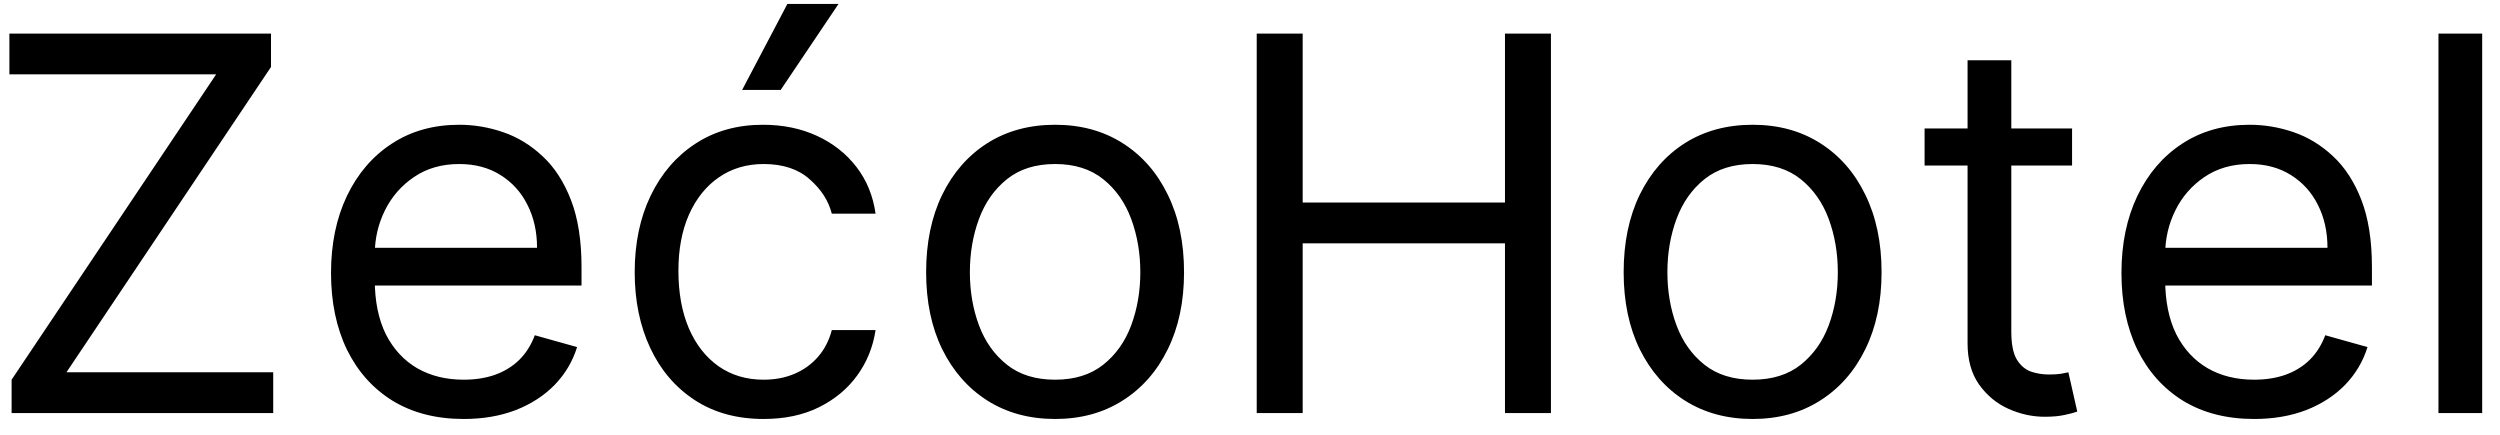 <svg width="115" height="20" viewBox="0 0 115 20" fill="none" xmlns="http://www.w3.org/2000/svg">
<path d="M0.534 19V17.466L9.943 3.42H0.432V1.545H12.466V3.08L3.057 17.125H12.568V19H0.534ZM21.329 19.273C20.068 19.273 18.98 18.994 18.065 18.438C17.156 17.875 16.454 17.091 15.96 16.085C15.472 15.074 15.227 13.898 15.227 12.557C15.227 11.216 15.472 10.034 15.96 9.011C16.454 7.983 17.142 7.182 18.023 6.608C18.909 6.028 19.943 5.739 21.125 5.739C21.807 5.739 22.48 5.852 23.145 6.08C23.81 6.307 24.415 6.676 24.96 7.188C25.506 7.693 25.94 8.364 26.264 9.199C26.588 10.034 26.75 11.062 26.75 12.284V13.136H16.659V11.398H24.704C24.704 10.659 24.557 10 24.261 9.42C23.972 8.841 23.557 8.384 23.017 8.048C22.483 7.713 21.852 7.545 21.125 7.545C20.324 7.545 19.631 7.744 19.046 8.142C18.466 8.534 18.02 9.045 17.707 9.676C17.395 10.307 17.239 10.983 17.239 11.704V12.864C17.239 13.852 17.409 14.69 17.75 15.378C18.097 16.06 18.577 16.579 19.19 16.938C19.804 17.29 20.517 17.466 21.329 17.466C21.858 17.466 22.335 17.392 22.761 17.244C23.193 17.091 23.565 16.864 23.878 16.562C24.19 16.256 24.432 15.875 24.602 15.421L26.546 15.966C26.341 16.625 25.997 17.204 25.514 17.704C25.031 18.199 24.435 18.585 23.724 18.864C23.014 19.136 22.216 19.273 21.329 19.273ZM35.128 19.273C33.901 19.273 32.844 18.983 31.957 18.403C31.071 17.824 30.389 17.026 29.912 16.009C29.435 14.992 29.196 13.829 29.196 12.523C29.196 11.193 29.44 10.02 29.929 9.003C30.423 7.98 31.111 7.182 31.991 6.608C32.878 6.028 33.912 5.739 35.094 5.739C36.014 5.739 36.844 5.909 37.582 6.25C38.321 6.591 38.926 7.068 39.398 7.682C39.869 8.295 40.162 9.011 40.276 9.83H38.264C38.111 9.233 37.77 8.705 37.242 8.244C36.719 7.778 36.014 7.545 35.128 7.545C34.344 7.545 33.656 7.75 33.065 8.159C32.48 8.562 32.023 9.134 31.693 9.872C31.369 10.605 31.207 11.466 31.207 12.454C31.207 13.466 31.366 14.347 31.685 15.097C32.008 15.847 32.463 16.429 33.048 16.844C33.639 17.259 34.332 17.466 35.128 17.466C35.651 17.466 36.125 17.375 36.551 17.193C36.977 17.011 37.338 16.75 37.633 16.409C37.929 16.068 38.139 15.659 38.264 15.182H40.276C40.162 15.954 39.881 16.651 39.432 17.27C38.989 17.884 38.401 18.372 37.668 18.736C36.94 19.094 36.094 19.273 35.128 19.273ZM34.139 4.136L36.219 0.182H38.571L35.912 4.136H34.139ZM48.534 19.273C47.352 19.273 46.315 18.991 45.423 18.429C44.537 17.866 43.844 17.079 43.344 16.068C42.849 15.057 42.602 13.875 42.602 12.523C42.602 11.159 42.849 9.969 43.344 8.952C43.844 7.935 44.537 7.145 45.423 6.582C46.315 6.02 47.352 5.739 48.534 5.739C49.716 5.739 50.75 6.02 51.636 6.582C52.528 7.145 53.222 7.935 53.716 8.952C54.216 9.969 54.466 11.159 54.466 12.523C54.466 13.875 54.216 15.057 53.716 16.068C53.222 17.079 52.528 17.866 51.636 18.429C50.75 18.991 49.716 19.273 48.534 19.273ZM48.534 17.466C49.432 17.466 50.17 17.236 50.75 16.776C51.33 16.315 51.758 15.71 52.037 14.96C52.315 14.21 52.455 13.398 52.455 12.523C52.455 11.648 52.315 10.832 52.037 10.077C51.758 9.321 51.33 8.71 50.75 8.244C50.17 7.778 49.432 7.545 48.534 7.545C47.636 7.545 46.898 7.778 46.318 8.244C45.739 8.71 45.31 9.321 45.031 10.077C44.753 10.832 44.614 11.648 44.614 12.523C44.614 13.398 44.753 14.21 45.031 14.96C45.31 15.71 45.739 16.315 46.318 16.776C46.898 17.236 47.636 17.466 48.534 17.466ZM57.809 19V1.545H59.923V9.318H69.229V1.545H71.343V19H69.229V11.193H59.923V19H57.809ZM80.62 19.273C79.438 19.273 78.401 18.991 77.509 18.429C76.623 17.866 75.93 17.079 75.43 16.068C74.935 15.057 74.688 13.875 74.688 12.523C74.688 11.159 74.935 9.969 75.43 8.952C75.93 7.935 76.623 7.145 77.509 6.582C78.401 6.02 79.438 5.739 80.62 5.739C81.802 5.739 82.836 6.02 83.722 6.582C84.614 7.145 85.308 7.935 85.802 8.952C86.302 9.969 86.552 11.159 86.552 12.523C86.552 13.875 86.302 15.057 85.802 16.068C85.308 17.079 84.614 17.866 83.722 18.429C82.836 18.991 81.802 19.273 80.62 19.273ZM80.62 17.466C81.518 17.466 82.256 17.236 82.836 16.776C83.415 16.315 83.844 15.71 84.123 14.96C84.401 14.21 84.54 13.398 84.54 12.523C84.54 11.648 84.401 10.832 84.123 10.077C83.844 9.321 83.415 8.71 82.836 8.244C82.256 7.778 81.518 7.545 80.62 7.545C79.722 7.545 78.984 7.778 78.404 8.244C77.825 8.71 77.396 9.321 77.117 10.077C76.839 10.832 76.7 11.648 76.7 12.523C76.7 13.398 76.839 14.21 77.117 14.96C77.396 15.71 77.825 16.315 78.404 16.776C78.984 17.236 79.722 17.466 80.62 17.466ZM95.315 5.909V7.614H88.531V5.909H95.315ZM90.508 2.773H92.52V15.25C92.52 15.818 92.602 16.244 92.767 16.528C92.938 16.807 93.153 16.994 93.415 17.091C93.682 17.182 93.963 17.227 94.258 17.227C94.48 17.227 94.662 17.216 94.804 17.193C94.946 17.165 95.06 17.142 95.145 17.125L95.554 18.932C95.418 18.983 95.227 19.034 94.983 19.085C94.739 19.142 94.429 19.171 94.054 19.171C93.486 19.171 92.929 19.048 92.383 18.804C91.844 18.56 91.395 18.188 91.037 17.688C90.685 17.188 90.508 16.557 90.508 15.796V2.773ZM103.689 19.273C102.428 19.273 101.339 18.994 100.425 18.438C99.516 17.875 98.814 17.091 98.32 16.085C97.831 15.074 97.587 13.898 97.587 12.557C97.587 11.216 97.831 10.034 98.32 9.011C98.814 7.983 99.501 7.182 100.382 6.608C101.268 6.028 102.303 5.739 103.484 5.739C104.166 5.739 104.839 5.852 105.504 6.08C106.169 6.307 106.774 6.676 107.32 7.188C107.865 7.693 108.3 8.364 108.624 9.199C108.947 10.034 109.109 11.062 109.109 12.284V13.136H99.019V11.398H107.064C107.064 10.659 106.916 10 106.621 9.42C106.331 8.841 105.916 8.384 105.376 8.048C104.842 7.713 104.212 7.545 103.484 7.545C102.683 7.545 101.99 7.744 101.405 8.142C100.825 8.534 100.379 9.045 100.067 9.676C99.754 10.307 99.598 10.983 99.598 11.704V12.864C99.598 13.852 99.769 14.69 100.109 15.378C100.456 16.06 100.936 16.579 101.55 16.938C102.163 17.29 102.876 17.466 103.689 17.466C104.217 17.466 104.695 17.392 105.121 17.244C105.553 17.091 105.925 16.864 106.237 16.562C106.55 16.256 106.791 15.875 106.962 15.421L108.905 15.966C108.7 16.625 108.357 17.204 107.874 17.704C107.391 18.199 106.794 18.585 106.084 18.864C105.374 19.136 104.575 19.273 103.689 19.273ZM114.18 1.545V19H112.169V1.545H114.18Z" fill="black"/>
</svg>
